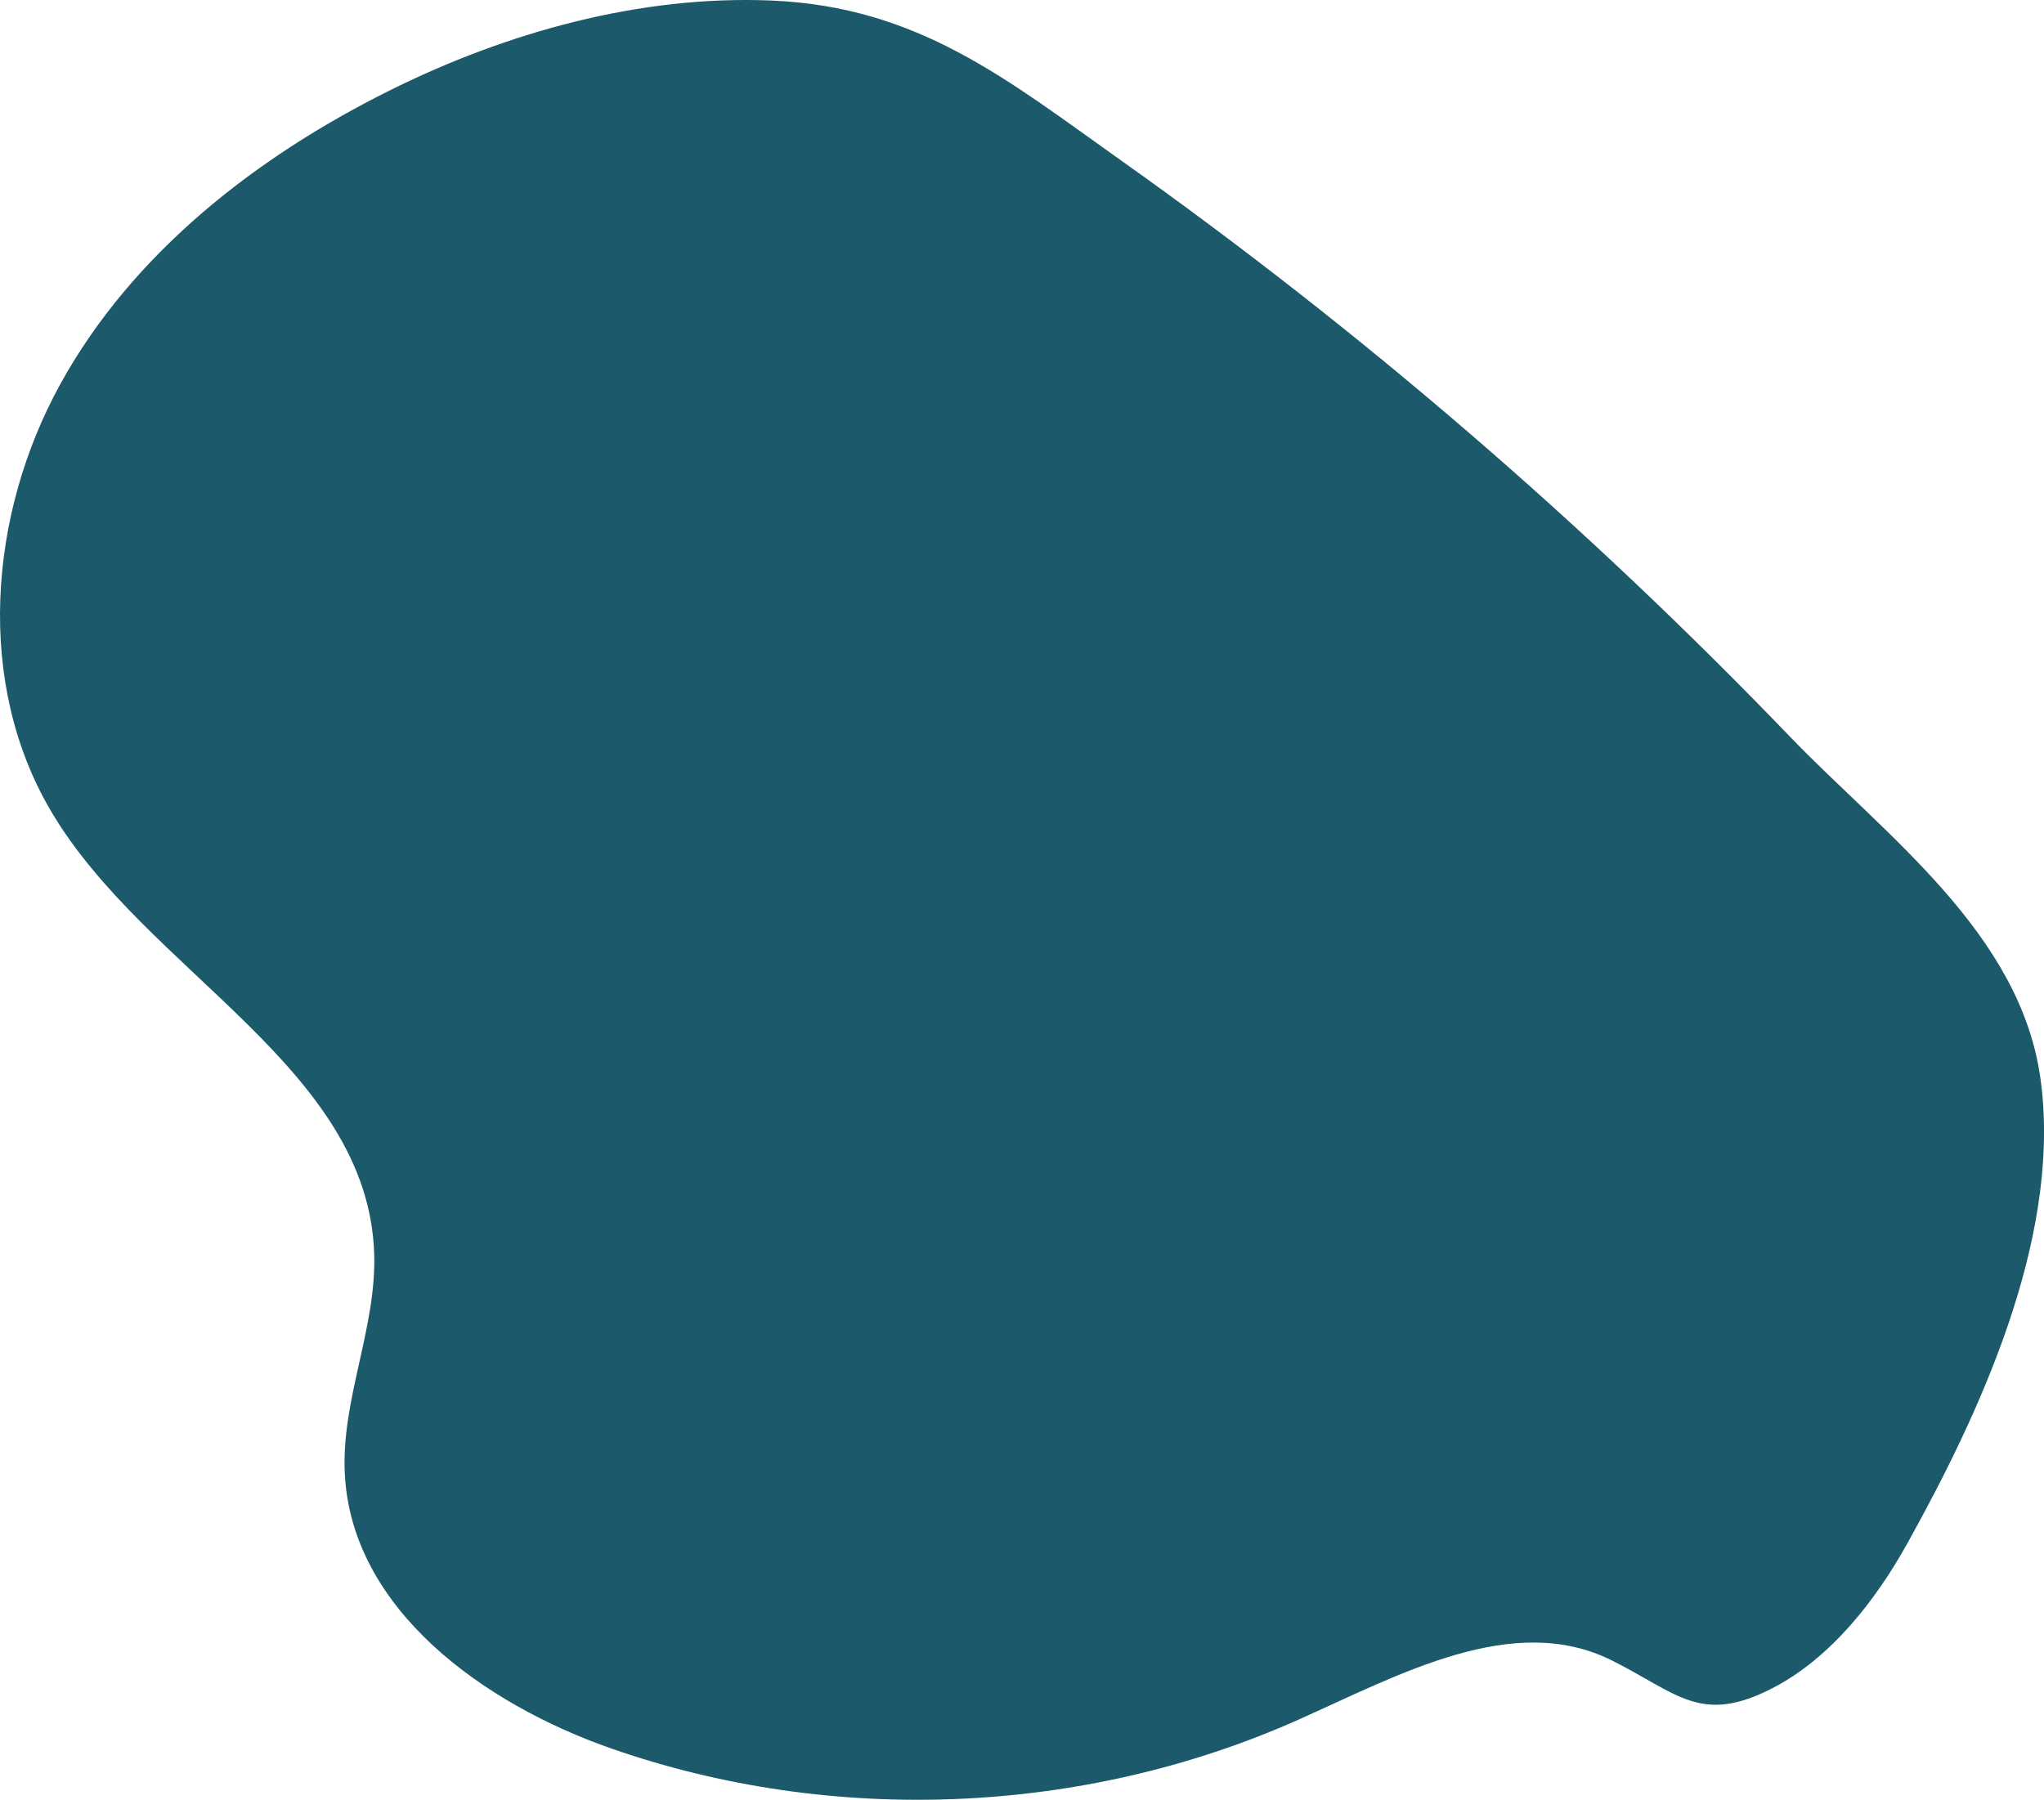 <svg id="_лой_2" xmlns="http://www.w3.org/2000/svg" width="1080" height="951.15" viewBox="0 0 1080 951.15"><g id="Forme07_496357244"><path id="Forme07_496357244-2" d="M1078.8 575.43c-.17-1.57-.36-3.13-.57-4.69-10.35-77.58-82.15-129.13-132.73-181.72-107.92-112.2-226.38-214.27-353.34-304.36C531.78 41.81 485.14 3.59 407.75.29c-69.58-2.97-140.39 16.86-202.27 47.72C134.94 83.18 69.81 134.03 31.82 203.08c-37.99 69.05-44.86 158.09-4.69 225.9 50.28 84.87 167.48 135.13 170.59 233.72 1.23 39.12-17.44 76.93-15.54 116.02 3.49 71.69 73.28 121.8 141.06 145.41 117.05 40.77 249.54 35.19 362.75-15.28 53.24-23.74 113.45-57.4 165.61-31.38 34.63 17.28 46.92 34.35 85.04 14.63 30.86-15.96 54.56-46.6 71.1-76.35 38.27-68.81 79.93-158.86 71.08-240.32z" fill="#1c5a6b"/></g></svg>